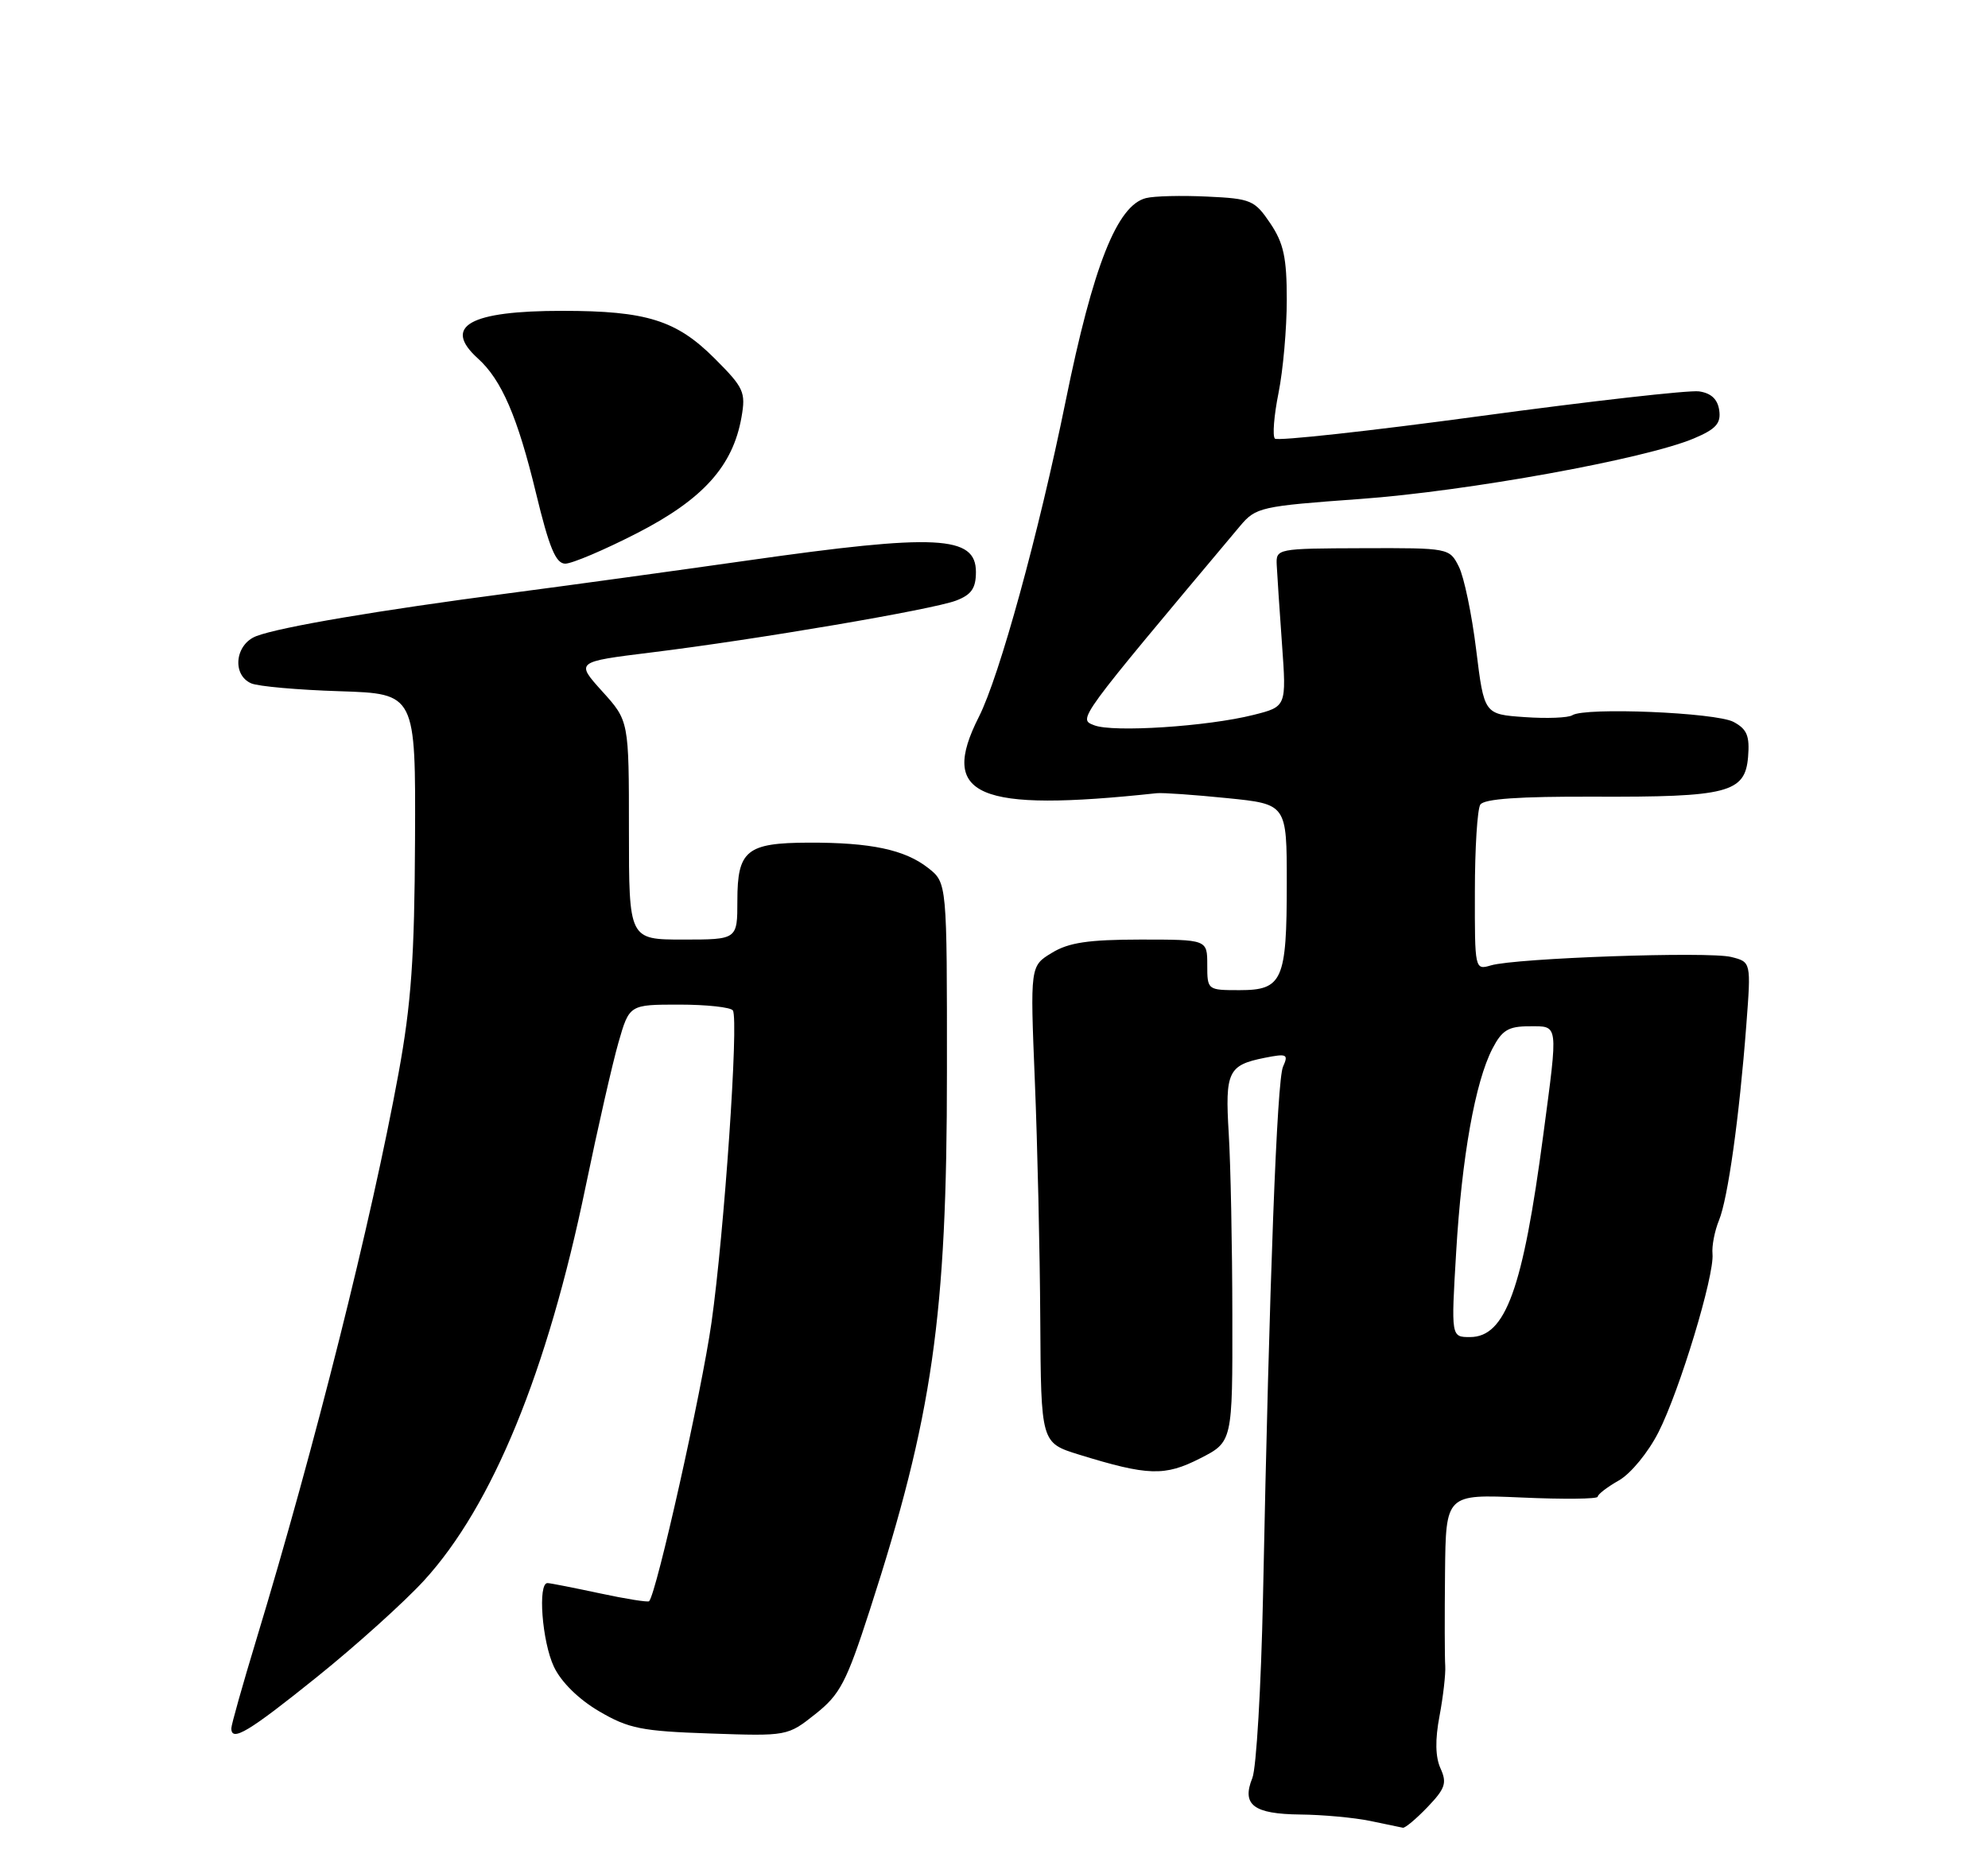 <?xml version="1.0" encoding="UTF-8" standalone="no"?>
<!DOCTYPE svg PUBLIC "-//W3C//DTD SVG 1.1//EN" "http://www.w3.org/Graphics/SVG/1.1/DTD/svg11.dtd" >
<svg xmlns="http://www.w3.org/2000/svg" xmlns:xlink="http://www.w3.org/1999/xlink" version="1.1" viewBox="0 0 275 256">
 <g >
 <path fill="currentColor"
d=" M 197.48 250.02 C 199.92 247.47 200.18 246.70 199.27 244.69 C 198.55 243.11 198.50 240.72 199.13 237.42 C 199.64 234.71 199.99 231.60 199.92 230.50 C 199.84 229.40 199.83 223.60 199.89 217.62 C 200.00 206.74 200.00 206.74 210.50 207.20 C 216.28 207.46 221.00 207.41 221.01 207.09 C 221.01 206.76 222.33 205.75 223.95 204.83 C 225.59 203.89 228.01 200.95 229.43 198.14 C 232.36 192.36 237.17 176.47 236.89 173.50 C 236.78 172.40 237.19 170.30 237.79 168.84 C 239.02 165.83 240.59 154.65 241.57 141.80 C 242.23 133.10 242.23 133.10 239.48 132.41 C 236.37 131.62 209.69 132.56 206.25 133.57 C 204.01 134.23 204.00 134.17 204.02 123.37 C 204.02 117.39 204.36 111.98 204.77 111.33 C 205.29 110.53 210.13 110.19 220.51 110.23 C 239.00 110.30 241.39 109.69 241.81 104.75 C 242.05 101.82 241.67 100.89 239.81 99.89 C 237.38 98.58 219.24 97.83 217.50 98.96 C 216.95 99.32 213.98 99.44 210.90 99.22 C 205.30 98.83 205.30 98.83 204.20 89.91 C 203.60 85.01 202.52 79.82 201.80 78.40 C 200.51 75.83 200.43 75.81 188.50 75.85 C 176.61 75.89 176.50 75.91 176.61 78.19 C 176.67 79.46 177.00 84.39 177.34 89.14 C 177.96 97.77 177.96 97.77 173.38 98.92 C 167.04 100.52 153.94 101.37 151.36 100.35 C 149.11 99.46 148.82 99.86 171.53 72.79 C 173.72 70.18 174.36 70.04 188.15 69.04 C 202.97 67.97 227.61 63.50 234.32 60.66 C 237.37 59.37 238.08 58.58 237.82 56.77 C 237.60 55.23 236.70 54.39 235.02 54.15 C 233.65 53.96 220.04 55.50 204.77 57.57 C 189.50 59.64 176.71 61.04 176.36 60.69 C 176.00 60.34 176.23 57.49 176.86 54.36 C 177.49 51.23 178.00 45.43 178.00 41.48 C 178.00 35.66 177.57 33.65 175.72 30.90 C 173.56 27.70 173.06 27.48 167.00 27.20 C 163.46 27.03 159.64 27.12 158.52 27.41 C 154.53 28.41 151.21 36.79 147.41 55.50 C 143.68 73.83 138.26 93.56 135.41 99.18 C 129.85 110.15 135.12 112.42 160.00 109.75 C 160.82 109.66 165.21 109.97 169.75 110.43 C 178.00 111.26 178.00 111.26 178.00 122.19 C 178.00 135.67 177.41 137.00 171.46 137.00 C 167.03 137.00 167.00 136.98 167.00 133.50 C 167.00 130.00 167.00 130.00 157.75 130.00 C 150.56 130.01 147.83 130.41 145.50 131.84 C 142.50 133.66 142.50 133.66 143.15 149.58 C 143.51 158.34 143.85 173.18 143.90 182.57 C 144.00 199.63 144.00 199.63 149.25 201.26 C 158.81 204.21 161.11 204.28 166.00 201.79 C 170.50 199.50 170.50 199.50 170.47 182.00 C 170.46 172.38 170.23 161.04 169.97 156.81 C 169.45 148.28 169.88 147.37 174.95 146.36 C 178.02 145.75 178.26 145.86 177.48 147.59 C 176.64 149.47 175.60 176.92 174.71 221.00 C 174.45 233.38 173.79 244.62 173.24 246.00 C 171.73 249.73 173.39 250.99 179.87 251.06 C 182.97 251.09 187.30 251.49 189.50 251.94 C 191.70 252.40 193.75 252.82 194.06 252.89 C 194.37 252.95 195.91 251.66 197.48 250.02 Z  M 43.83 232.04 C 49.28 227.66 55.95 221.64 58.67 218.67 C 68.12 208.33 75.72 189.79 81.01 164.18 C 82.68 156.11 84.72 147.14 85.55 144.25 C 87.06 139.00 87.06 139.00 93.97 139.00 C 97.77 139.00 101.11 139.37 101.38 139.81 C 102.21 141.14 100.18 170.59 98.42 183.00 C 97.05 192.63 90.80 220.53 89.79 221.55 C 89.62 221.71 86.56 221.23 82.99 220.46 C 79.42 219.70 76.16 219.05 75.75 219.04 C 74.36 218.97 74.98 227.17 76.63 230.63 C 77.63 232.74 80.05 235.12 82.88 236.78 C 86.96 239.17 88.74 239.53 98.22 239.85 C 108.90 240.22 108.95 240.21 112.79 237.16 C 116.20 234.46 117.08 232.79 120.31 222.80 C 129.01 195.93 130.99 182.15 130.99 148.32 C 131.00 122.15 131.00 122.15 128.40 120.10 C 125.17 117.56 120.45 116.56 111.84 116.59 C 103.28 116.62 102.00 117.66 102.00 124.62 C 102.00 130.00 102.00 130.00 94.50 130.00 C 87.00 130.00 87.00 130.00 87.00 114.87 C 87.00 99.74 87.00 99.74 83.31 95.66 C 79.62 91.57 79.62 91.57 90.06 90.28 C 104.77 88.47 128.98 84.34 132.25 83.10 C 134.38 82.29 135.00 81.39 135.00 79.14 C 135.00 74.09 129.60 73.82 103.41 77.55 C 93.56 78.95 78.75 80.99 70.50 82.07 C 52.27 84.46 38.79 86.75 35.47 88.01 C 32.52 89.13 32.05 93.37 34.75 94.55 C 35.71 94.97 41.22 95.46 47.00 95.64 C 57.50 95.98 57.50 95.98 57.41 116.24 C 57.34 132.50 56.89 138.87 55.13 148.50 C 51.38 168.96 43.56 200.14 35.46 226.85 C 33.56 233.12 32.00 238.65 32.00 239.13 C 32.00 241.07 34.38 239.64 43.83 232.04 Z  M 88.16 73.75 C 97.25 69.08 101.38 64.49 102.57 57.73 C 103.18 54.25 102.90 53.64 98.86 49.60 C 93.57 44.31 89.44 43.01 77.82 43.01 C 64.95 43.00 61.17 45.13 66.11 49.60 C 69.39 52.56 71.60 57.69 74.15 68.25 C 75.97 75.78 76.88 77.98 78.19 77.99 C 79.12 77.99 83.61 76.09 88.16 73.75 Z  M 201.43 173.25 C 202.21 160.09 204.06 149.71 206.45 145.09 C 207.77 142.54 208.65 142.00 211.53 142.00 C 215.64 142.00 215.56 141.36 213.48 157.04 C 210.66 178.38 208.26 185.00 203.34 185.00 C 200.73 185.00 200.73 185.00 201.43 173.25 Z "/>
</g>
</svg>